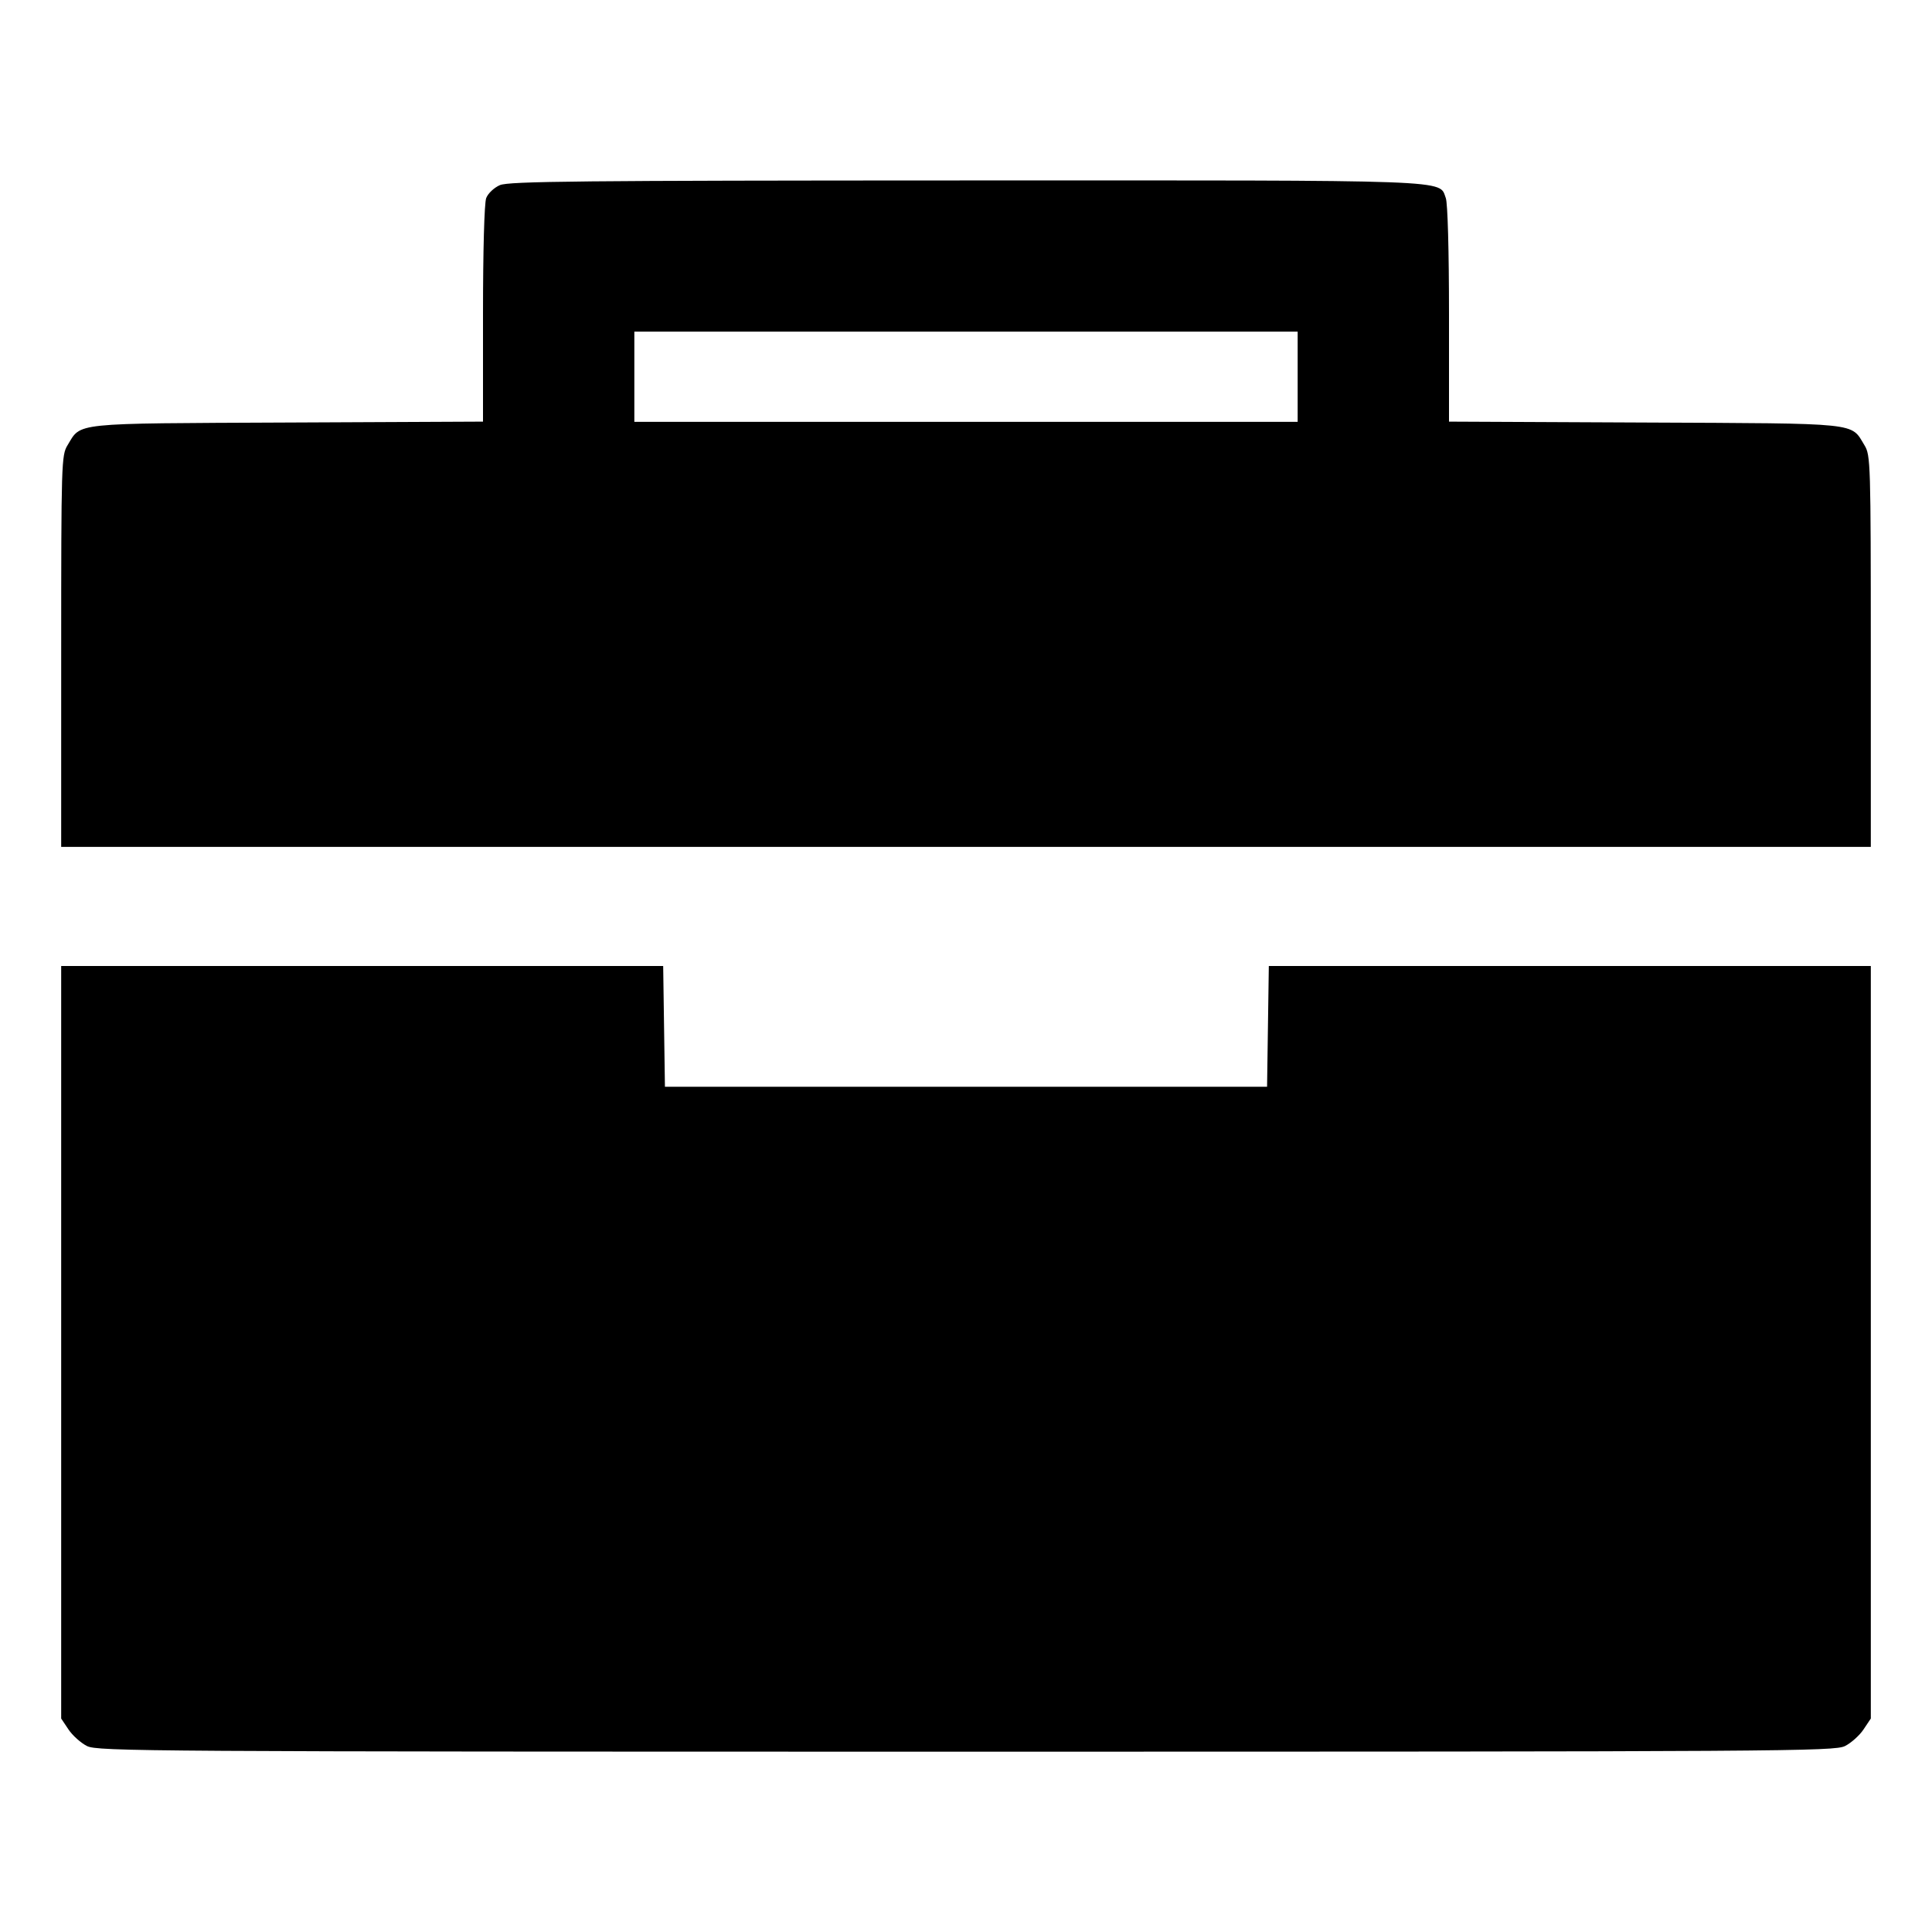 <svg xmlns="http://www.w3.org/2000/svg" width="512" height="512" viewBox="0 0 512 512"><path d="M132.474 49.062 C 130.928 49.733,129.318 51.259,128.847 52.497 C 128.348 53.809,128.000 66.437,128.000 83.230 L 128.000 111.736 76.122 111.975 C 18.449 112.240,21.606 111.912,17.882 118.020 C 16.283 120.643,16.220 122.708,16.217 172.587 L 16.213 224.427 256.000 224.427 L 495.787 224.427 495.783 172.587 C 495.780 122.708,495.717 120.643,494.118 118.020 C 490.394 111.912,493.551 112.240,435.878 111.975 L 384.000 111.736 384.000 83.230 C 384.000 66.413,383.652 53.810,383.152 52.494 C 381.279 47.568,387.167 47.784,255.814 47.820 C 153.767 47.848,134.826 48.039,132.474 49.062 M343.893 99.840 L 343.893 111.787 256.000 111.787 L 168.107 111.787 168.107 99.840 L 168.107 87.893 256.000 87.893 L 343.893 87.893 343.893 99.840 M16.213 355.714 L 16.213 455.428 18.150 458.327 C 19.216 459.922,21.424 461.898,23.057 462.719 C 25.862 464.128,38.757 464.211,256.000 464.211 C 473.243 464.211,486.138 464.128,488.943 462.719 C 490.576 461.898,492.784 459.922,493.850 458.327 L 495.787 455.428 495.787 355.714 L 495.787 256.000 416.019 256.000 L 336.251 256.000 336.019 272.000 L 335.787 288.000 256.000 288.000 L 176.213 288.000 175.981 272.000 L 175.749 256.000 95.981 256.000 L 16.213 256.000 16.213 355.714 " stroke="none" fill-rule="evenodd" fill="black"></path></svg>